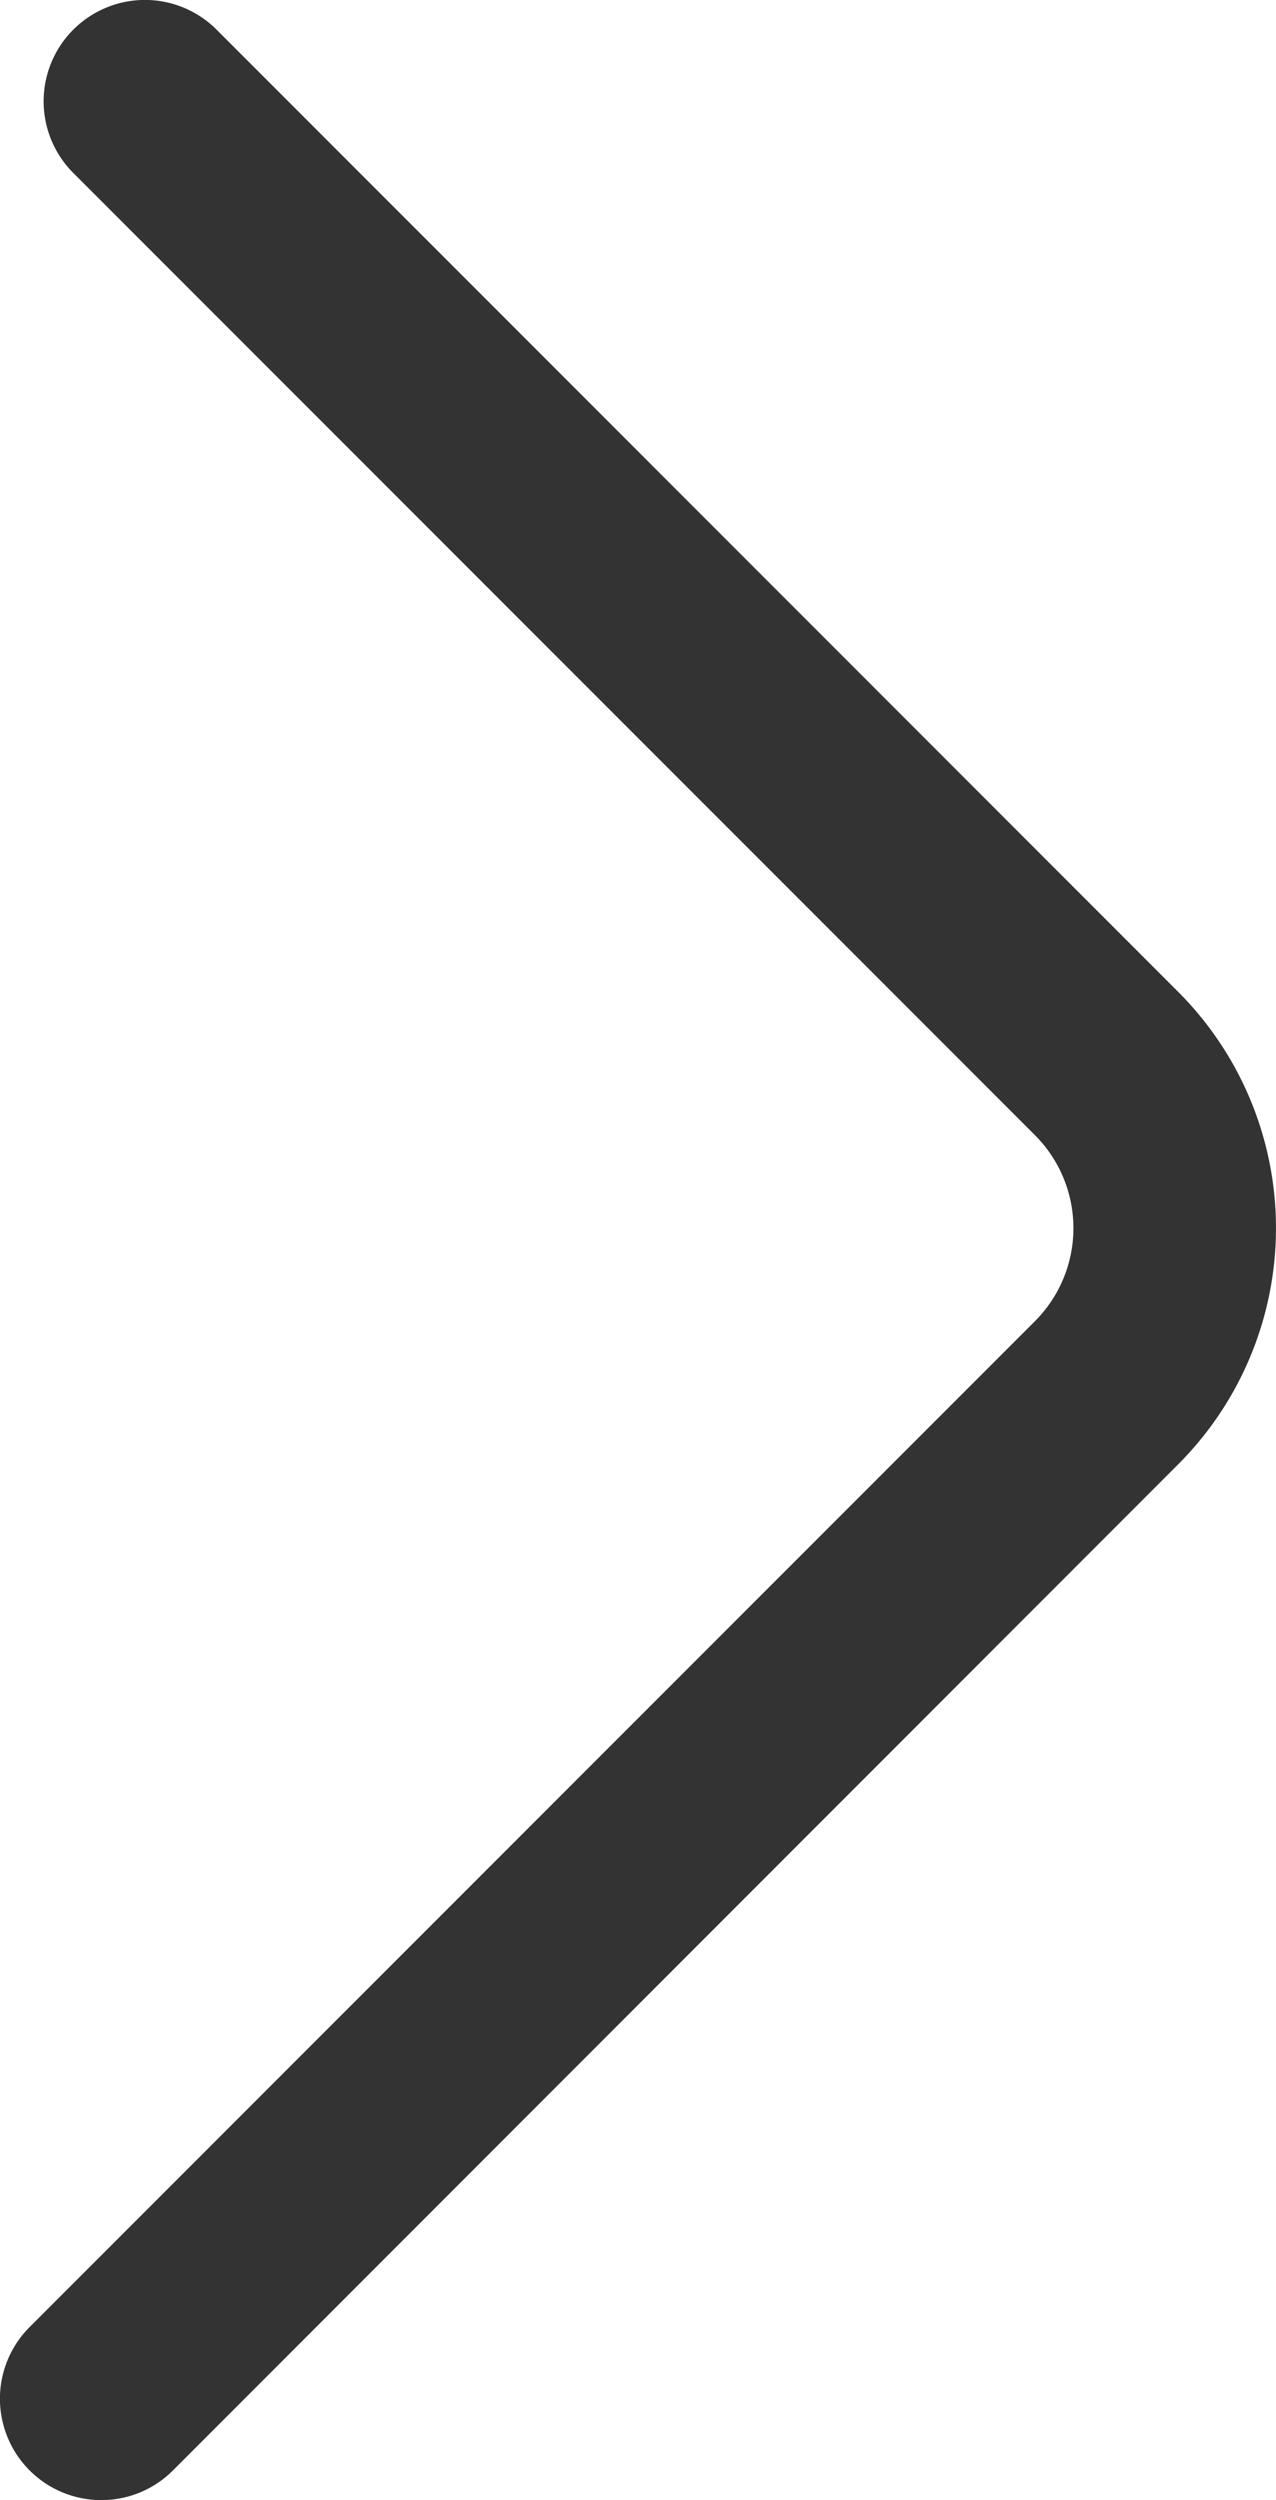 <svg xmlns="http://www.w3.org/2000/svg" width="15.671" height="30.685" viewBox="0 0 15.671 30.685">
	<path id="Path_1" data-name="Path 1" d="M1.244,33a1.244,1.244,0,0,1-.88-2.124L12.71,18.531a1.615,1.615,0,0,0,0-2.284L.9,4.438A1.244,1.244,0,0,1,2.66,2.679L14.469,14.488a4.1,4.1,0,0,1,0,5.8L2.124,32.636A1.241,1.241,0,0,1,1.244,33Z" transform="translate(0 -2.315)" fill="#333"/>
</svg>
